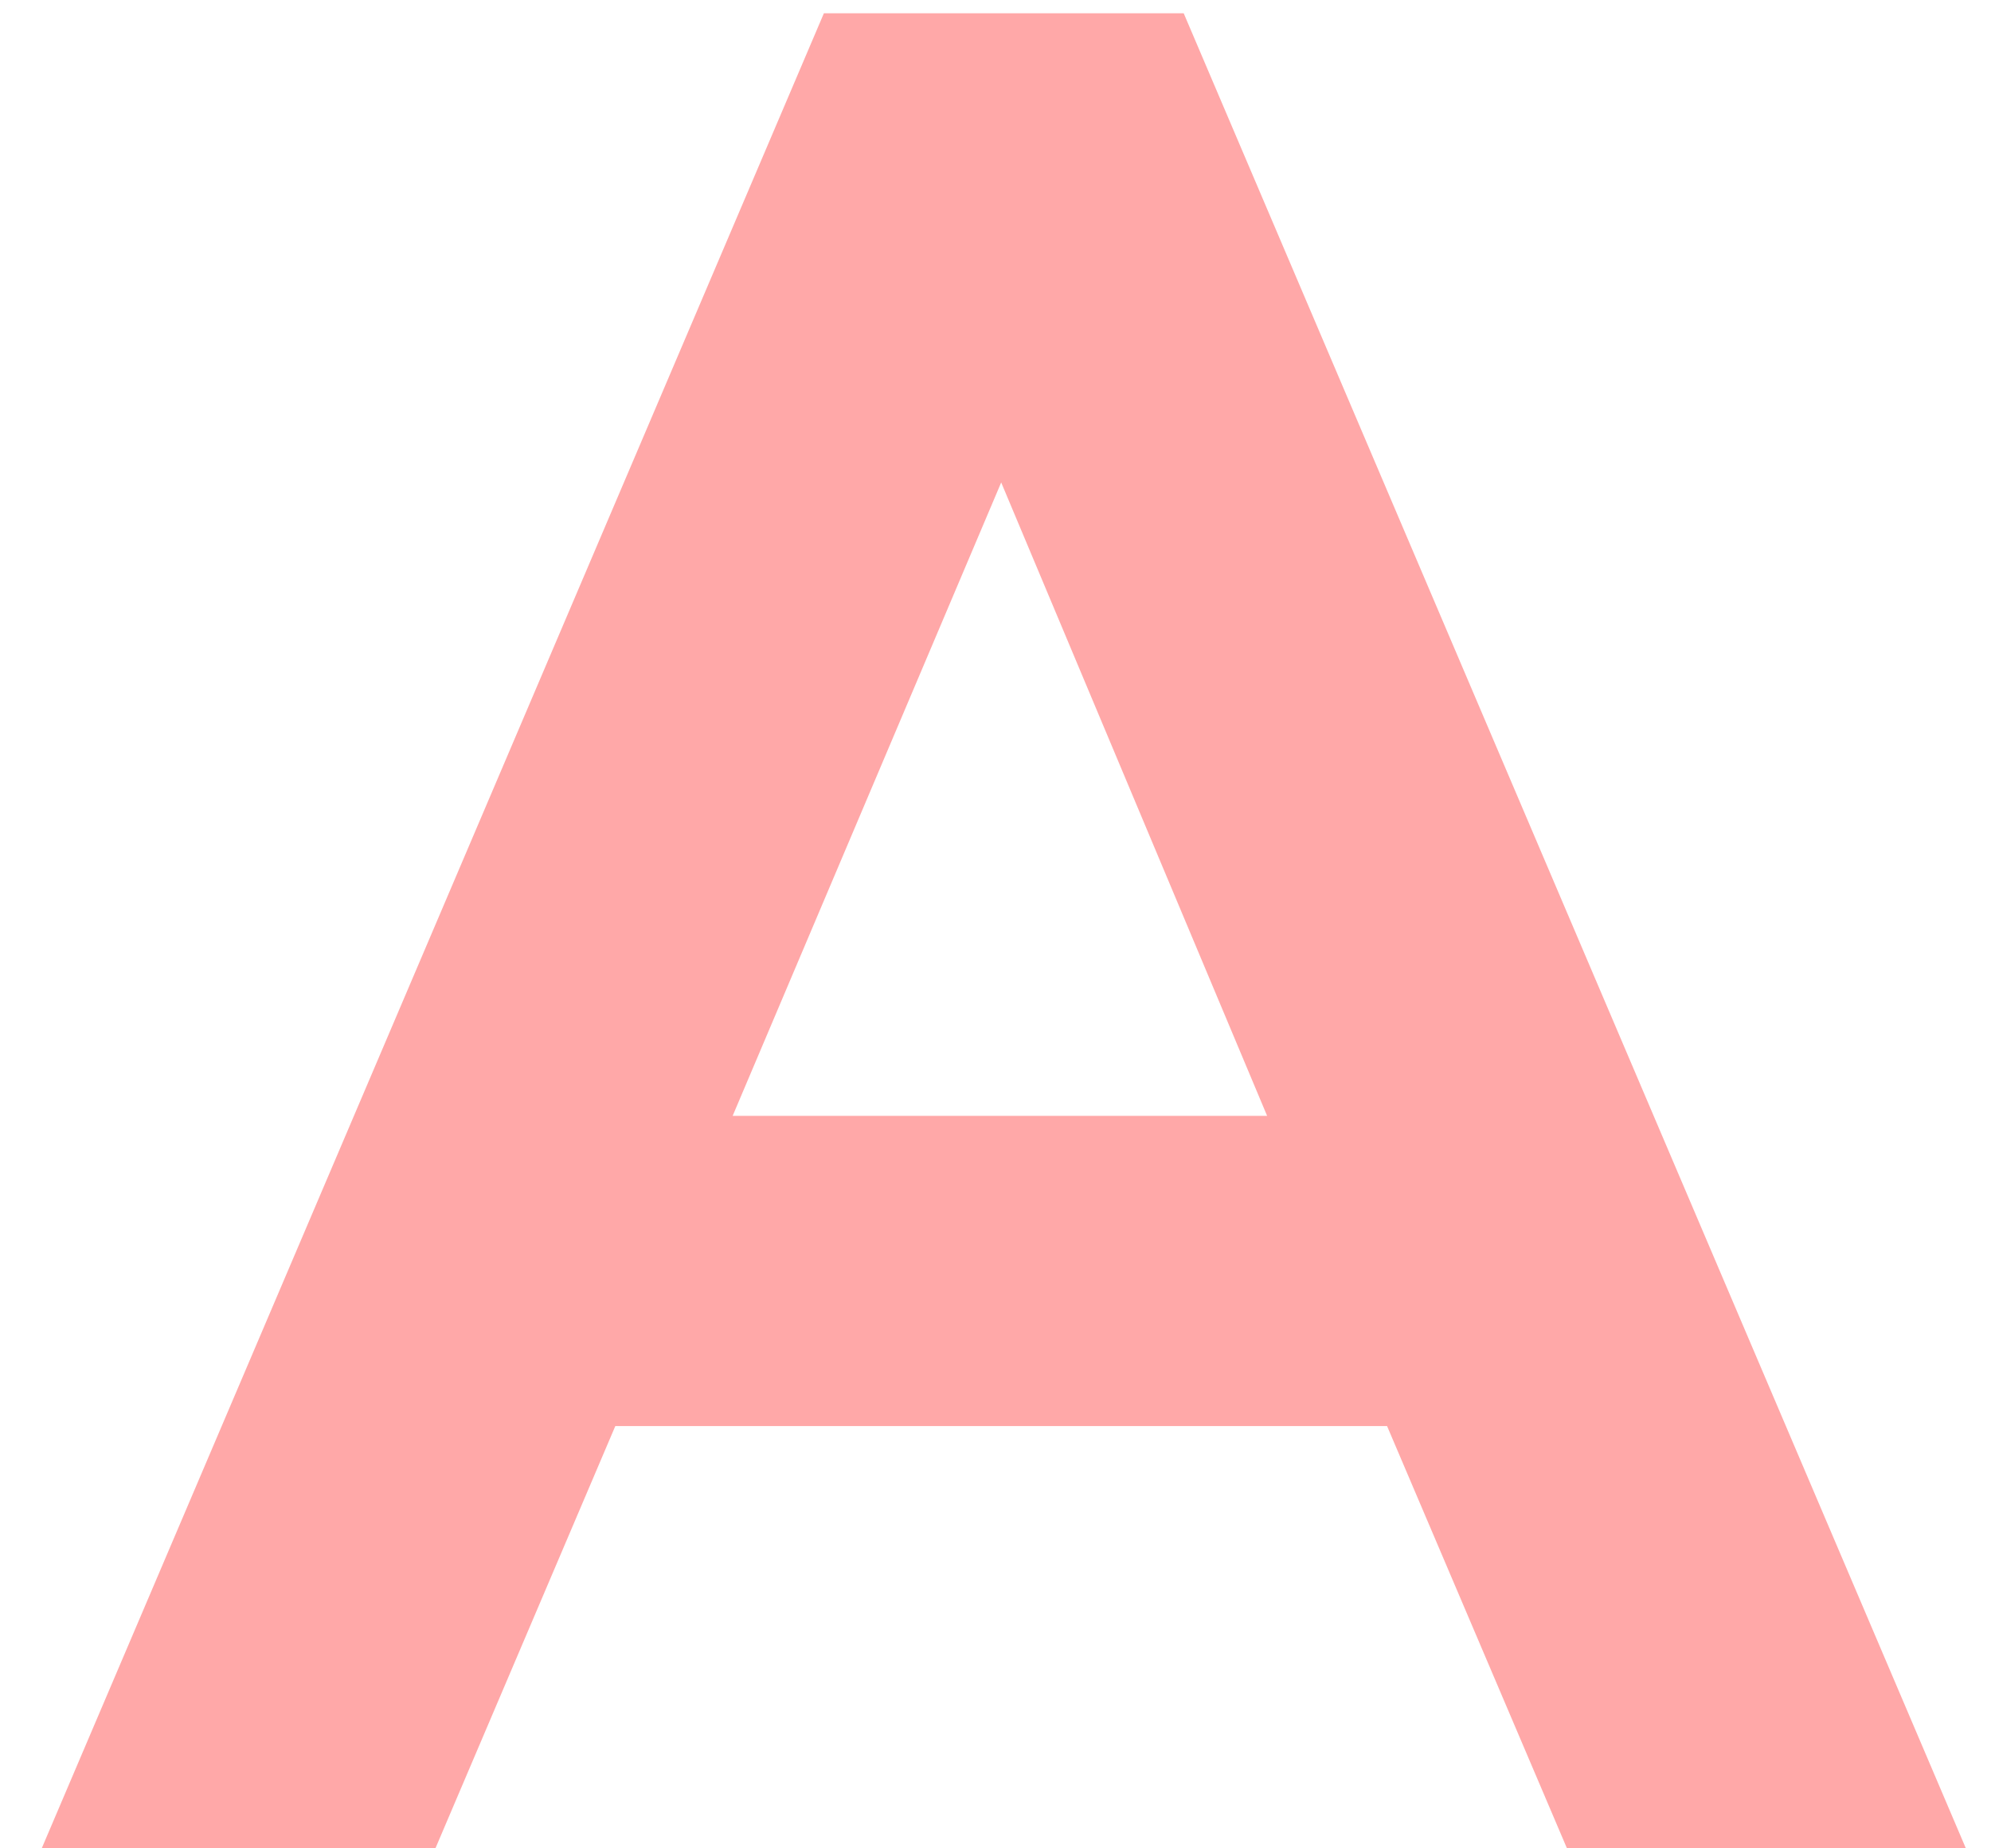 <svg width="42" height="39" viewBox="0 0 42 39" fill="none" xmlns="http://www.w3.org/2000/svg">
<path d="M9.185 39L12.98 30.09H29.26L33.055 39H41.47L24.97 0.28H17.38L0.88 39H9.185ZM21.12 10.18L26.73 23.545H15.455L21.12 10.18Z" fill="#FFA8A8"/>
</svg>
